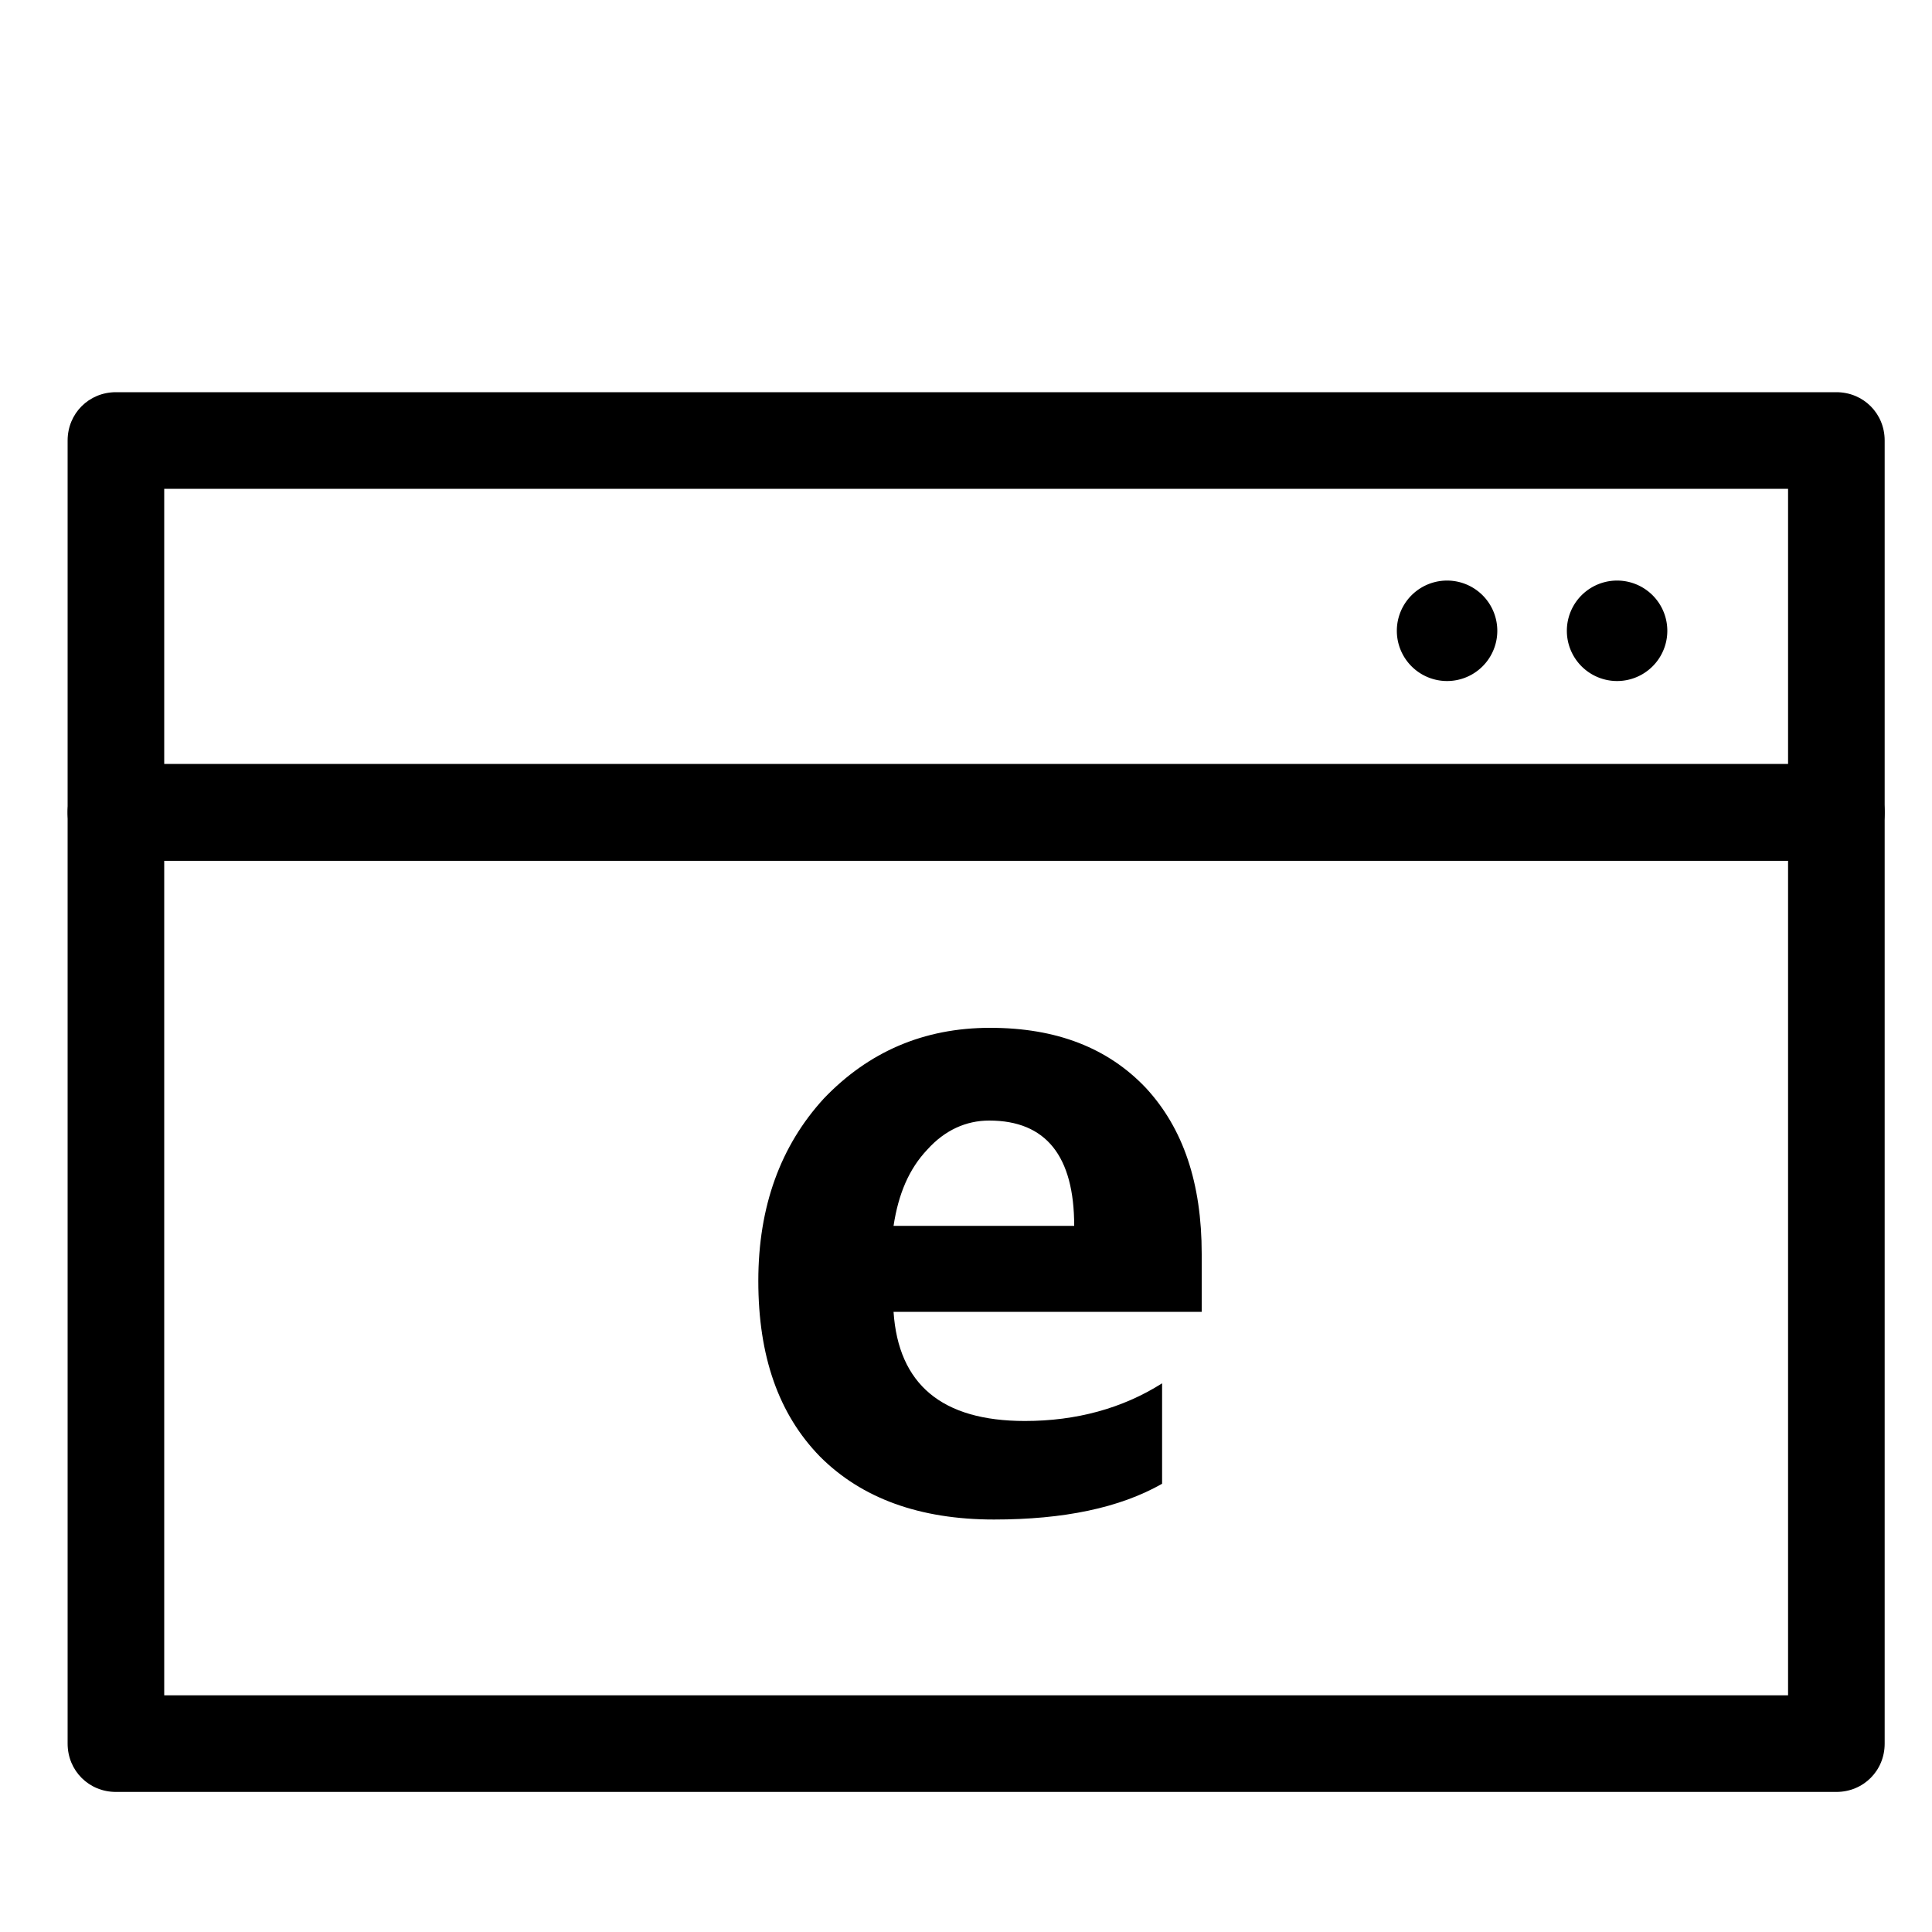 <?xml version="1.0" standalone="no"?><!DOCTYPE svg PUBLIC "-//W3C//DTD SVG 1.1//EN" "http://www.w3.org/Graphics/SVG/1.1/DTD/svg11.dtd"><svg t="1672741778227" class="icon" viewBox="0 0 1024 1024" version="1.1" xmlns="http://www.w3.org/2000/svg" p-id="8671" xmlns:xlink="http://www.w3.org/1999/xlink" width="200" height="200"><path d="M973.312 456.192H61.44c-14.336 0-25.6-11.264-25.6-25.6V233.472c0-14.336 11.264-25.6 25.6-25.6h911.872c14.336 0 25.6 11.264 25.6 25.6v197.12c0 14.336-11.264 25.6-25.6 25.6zM87.04 404.992h860.672V259.072H87.04v145.92z" p-id="8672"></path><path d="M973.312 949.76H61.44c-14.336 0-25.6-11.264-25.6-25.6V430.592c0-14.336 11.264-25.6 25.6-25.6h911.872c14.336 0 25.6 11.264 25.6 25.6v493.568c0 14.336-11.264 25.6-25.6 25.6zM87.04 898.56h860.672V456.192H87.04v442.368z" p-id="8673"></path><path d="M636.928 695.296H473.6c2.56 38.4 25.6 57.856 69.632 57.856 27.136 0 51.712-6.656 72.704-19.968v53.248c-22.528 12.8-52.224 18.944-89.088 18.944-39.424 0-70.144-11.264-92.16-33.28-22.016-22.528-32.768-53.248-32.768-93.184 0-39.424 11.776-71.68 34.816-96.768 23.552-24.576 52.736-37.376 88.064-37.376 35.328 0 62.464 10.752 82.432 31.744 19.968 21.504 29.696 50.688 29.696 88.064v30.72z m-67.584-45.568c0-36.864-14.848-55.808-45.056-55.808-12.288 0-23.552 5.12-32.768 15.36-9.728 10.24-15.36 23.552-17.92 40.448h95.744z" p-id="8674"></path><path d="M857.088 334.336m-26.624 0a26.624 26.624 0 1 0 53.248 0 26.624 26.624 0 1 0-53.248 0Z" p-id="8675"></path><path d="M766.976 334.336m-26.624 0a26.624 26.624 0 1 0 53.248 0 26.624 26.624 0 1 0-53.248 0Z" p-id="8676"></path></svg>